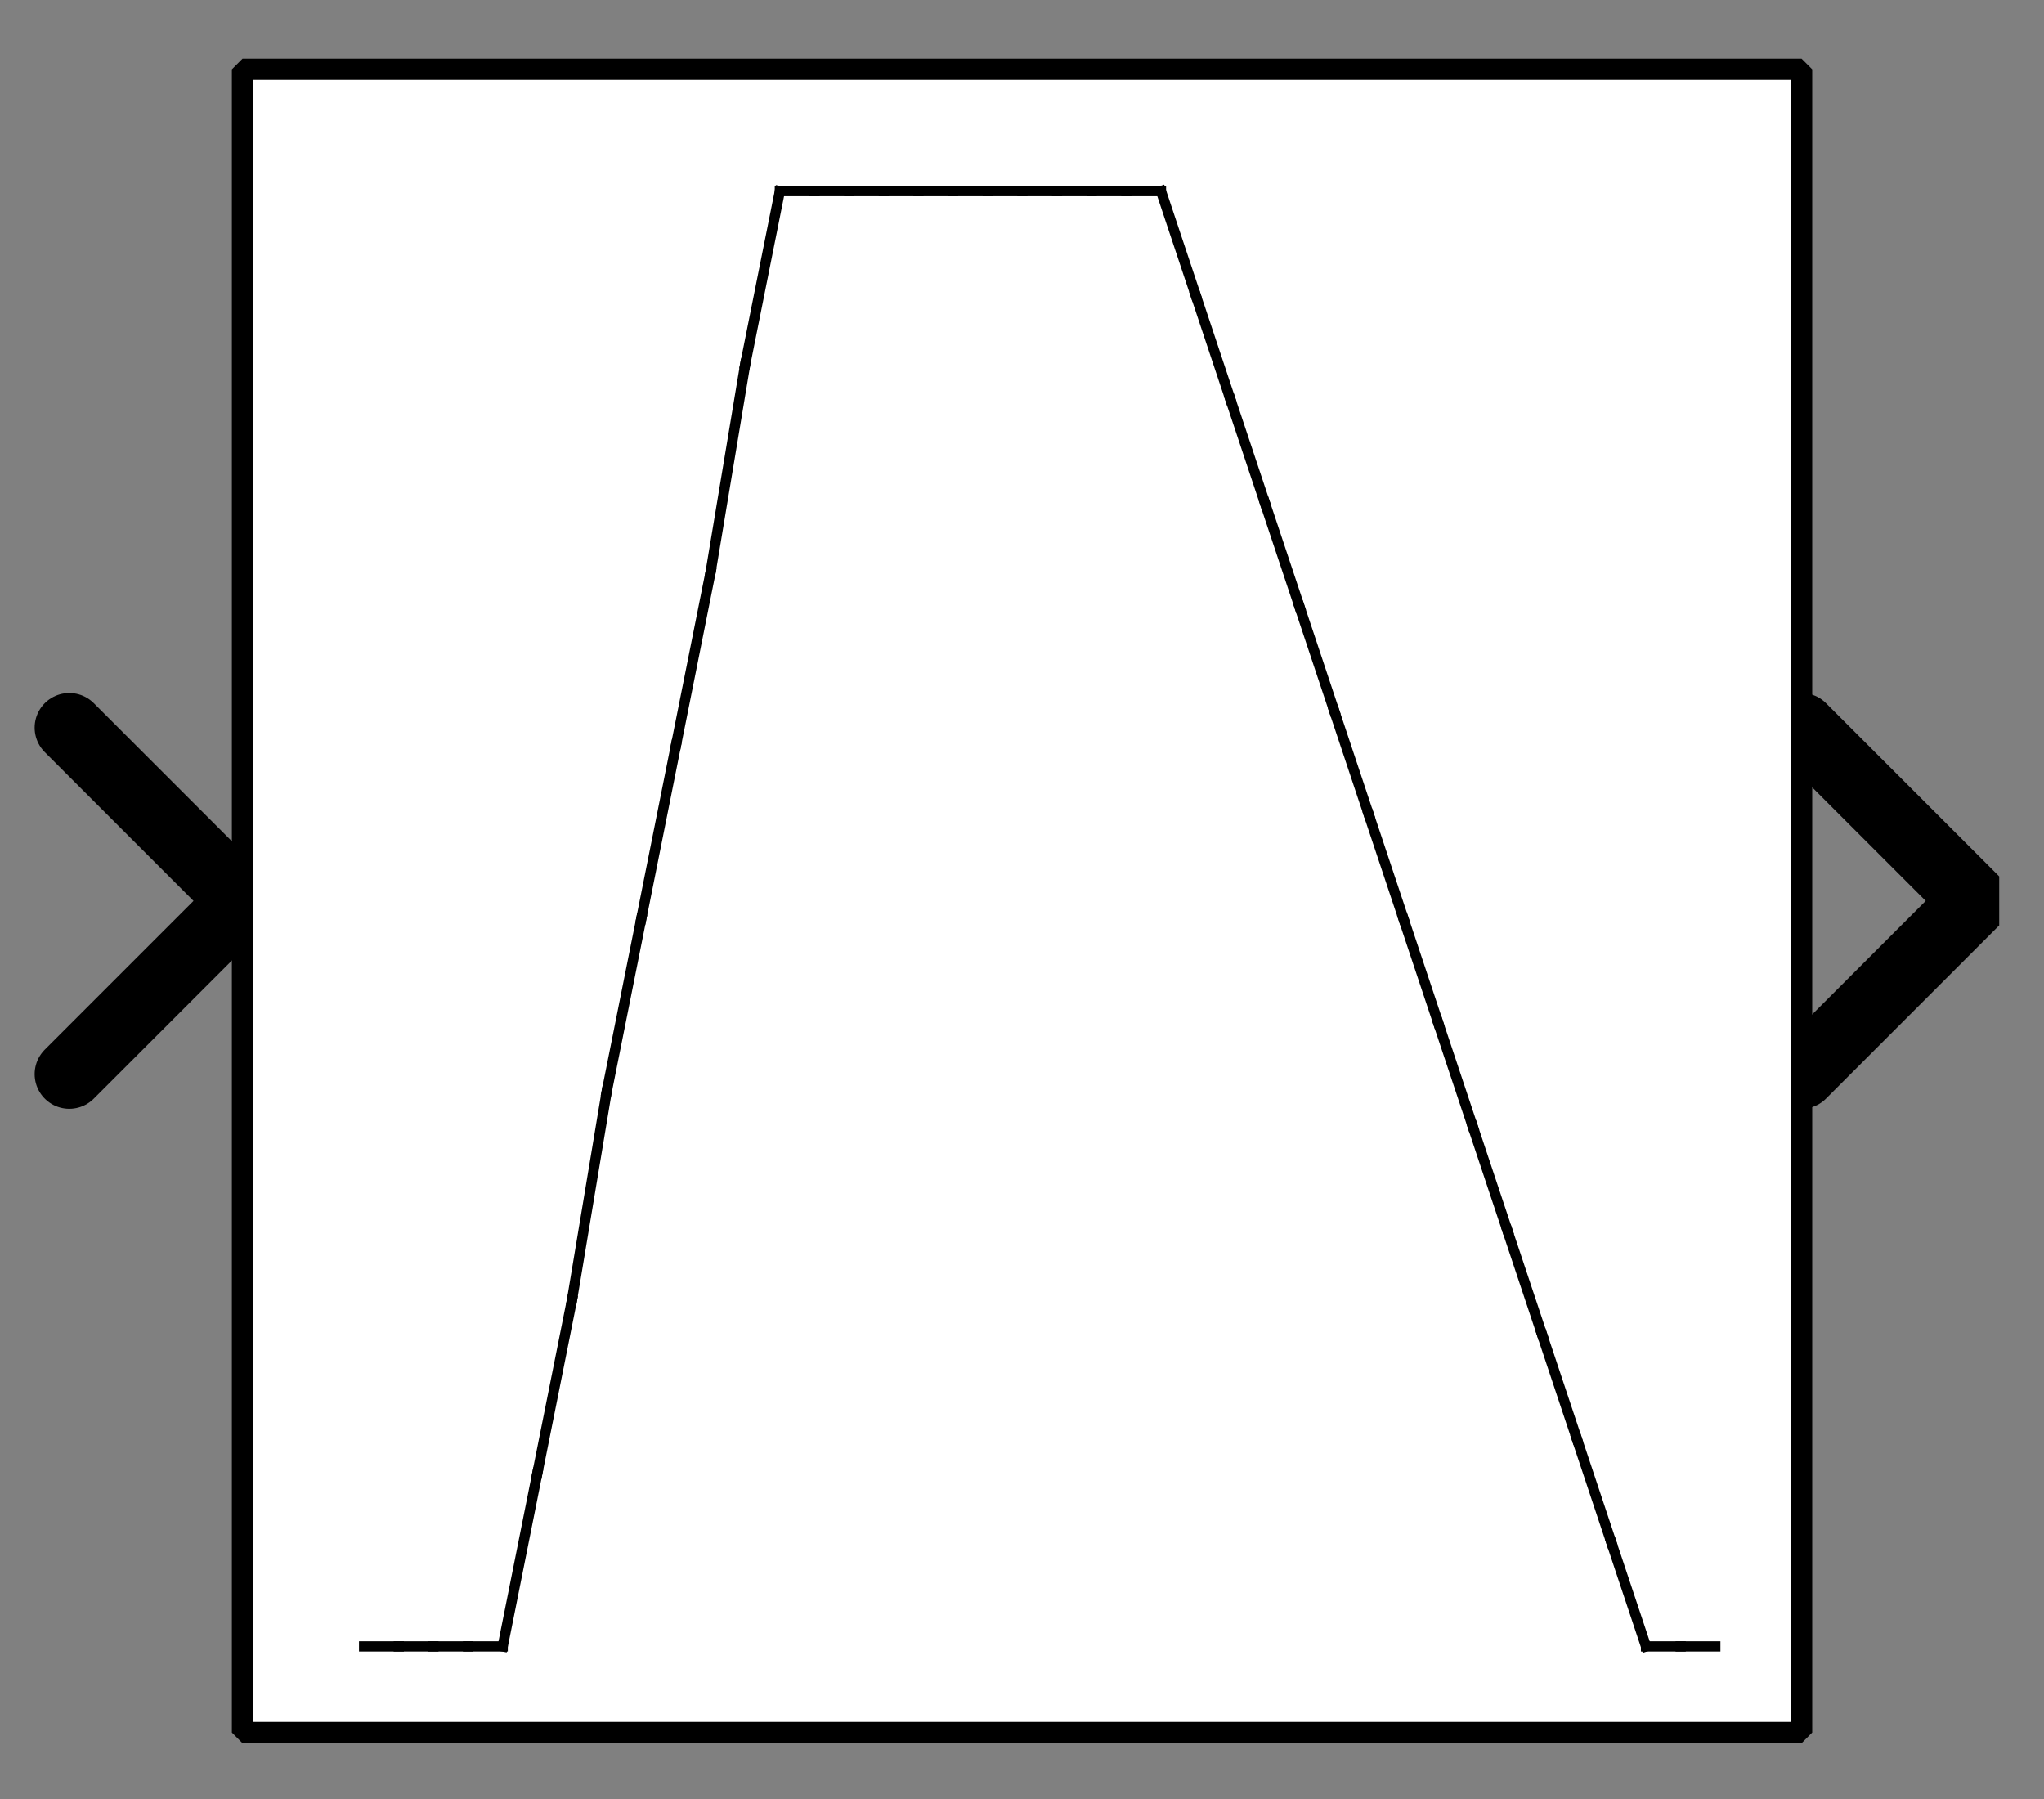 <?xml version="1.0" encoding="UTF-8"?><svg width="52.917mm" height="46.567mm" viewBox="0 0 200 176" xmlns="http://www.w3.org/2000/svg" xmlns:xlink="http://www.w3.org/1999/xlink"><rect x="0" y="0" width="200" height="176" fill="#808080" stroke="none"/><g fill="none" stroke="black" stroke-width="1" fill-rule="evenodd" stroke-linecap="square" stroke-linejoin="bevel"><g clip-path="none" fill="none" opacity="1" stroke="none" stroke-opacity="0" transform="matrix(1,0,0,1,0,0)"><path d="M0,0 L200,0 L200,176 L0,176 L0,0 z" fill-rule="evenodd" vector-effect="none"/></g><defs><clipPath id="clip3"><path d="M7,26 L-52,26 L-52,-26 L7,-26 L7,26 z"/></clipPath></defs><g clip-path="url(#clip3)" fill="none" opacity="1" stroke="#000000" stroke-linecap="round" stroke-linejoin="miter" stroke-miterlimit="2" stroke-opacity="1" stroke-width="2" transform="matrix(-3.39,0,0,-3.39,23.729,88.136)"><path d="M5,-5 L0,0 L5,5" fill-rule="evenodd" vector-effect="none"/></g><defs><clipPath id="clip6"><path d="M-52,-26 L7,-26 L7,26 L-52,26 L-52,-26 z"/></clipPath></defs><g clip-path="url(#clip6)" fill="none" opacity="1" stroke="#000000" stroke-linecap="round" stroke-linejoin="miter" stroke-miterlimit="2" stroke-opacity="1" stroke-width="2" transform="matrix(3.39,0,0,3.39,176.271,88.136)"><path d="M0,-5 L5,0 L0,5" fill-rule="evenodd" vector-effect="none"/></g><defs><clipPath id="clip9"><path d="M-7,-2 L52,-2 L52,50 L-7,50 L-7,-2 z"/></clipPath></defs><g clip-path="url(#clip9)" fill="#ffffff" fill-opacity="1" opacity="1" stroke="none" stroke-opacity="0" transform="matrix(3.39,0,0,3.39,23.729,6.78)"><path d="M0,0 L45,0 L45,48 L0,48 L0,0 z" fill-rule="evenodd" vector-effect="none"/></g><defs><clipPath id="clip13"><path d="M200,281 L245,281 L245,329 L200,329 L200,281 z"/></clipPath></defs><g clip-path="url(#clip13)" fill="none" opacity="1" stroke="#000000" stroke-linecap="butt" stroke-linejoin="miter" stroke-miterlimit="2" stroke-opacity="1" stroke-width="0.295" transform="matrix(3.39,0,0,3.39,-652.542,-944.068)"><polyline fill="none" points="203,326 204,326" vector-effect="none"/></g><defs><clipPath id="clip14"><path d="M200,281 L245,281 L245,329 L200,329 L200,281 z"/></clipPath></defs><g clip-path="url(#clip14)" fill="none" opacity="1" stroke="#000000" stroke-linecap="butt" stroke-linejoin="miter" stroke-miterlimit="2" stroke-opacity="1" stroke-width="0.295" transform="matrix(3.39,0,0,3.39,-652.542,-944.068)"><polyline fill="none" points="204,326 205,326" vector-effect="none"/></g><defs><clipPath id="clip15"><path d="M200,281 L245,281 L245,329 L200,329 L200,281 z"/></clipPath></defs><g clip-path="url(#clip15)" fill="none" opacity="1" stroke="#000000" stroke-linecap="butt" stroke-linejoin="miter" stroke-miterlimit="2" stroke-opacity="1" stroke-width="0.295" transform="matrix(3.39,0,0,3.39,-652.542,-944.068)"><polyline fill="none" points="205,326 206,326" vector-effect="none"/></g><defs><clipPath id="clip16"><path d="M200,281 L245,281 L245,329 L200,329 L200,281 z"/></clipPath></defs><g clip-path="url(#clip16)" fill="none" opacity="1" stroke="#000000" stroke-linecap="butt" stroke-linejoin="miter" stroke-miterlimit="2" stroke-opacity="1" stroke-width="0.295" transform="matrix(3.39,0,0,3.39,-652.542,-944.068)"><polyline fill="none" points="206,326 207,326" vector-effect="none"/></g><defs><clipPath id="clip17"><path d="M200,281 L245,281 L245,329 L200,329 L200,281 z"/></clipPath></defs><g clip-path="url(#clip17)" fill="none" opacity="1" stroke="#000000" stroke-linecap="butt" stroke-linejoin="miter" stroke-miterlimit="2" stroke-opacity="1" stroke-width="0.295" transform="matrix(3.39,0,0,3.39,-652.542,-944.068)"><polyline fill="none" points="207,326 208,321" vector-effect="none"/></g><defs><clipPath id="clip18"><path d="M200,281 L245,281 L245,329 L200,329 L200,281 z"/></clipPath></defs><g clip-path="url(#clip18)" fill="none" opacity="1" stroke="#000000" stroke-linecap="butt" stroke-linejoin="miter" stroke-miterlimit="2" stroke-opacity="1" stroke-width="0.295" transform="matrix(3.39,0,0,3.39,-652.542,-944.068)"><polyline fill="none" points="208,321 209,316" vector-effect="none"/></g><defs><clipPath id="clip19"><path d="M200,281 L245,281 L245,329 L200,329 L200,281 z"/></clipPath></defs><g clip-path="url(#clip19)" fill="none" opacity="1" stroke="#000000" stroke-linecap="butt" stroke-linejoin="miter" stroke-miterlimit="2" stroke-opacity="1" stroke-width="0.295" transform="matrix(3.39,0,0,3.39,-652.542,-944.068)"><polyline fill="none" points="209,316 210,310" vector-effect="none"/></g><defs><clipPath id="clip20"><path d="M200,281 L245,281 L245,329 L200,329 L200,281 z"/></clipPath></defs><g clip-path="url(#clip20)" fill="none" opacity="1" stroke="#000000" stroke-linecap="butt" stroke-linejoin="miter" stroke-miterlimit="2" stroke-opacity="1" stroke-width="0.295" transform="matrix(3.39,0,0,3.39,-652.542,-944.068)"><polyline fill="none" points="210,310 211,305" vector-effect="none"/></g><defs><clipPath id="clip21"><path d="M200,281 L245,281 L245,329 L200,329 L200,281 z"/></clipPath></defs><g clip-path="url(#clip21)" fill="none" opacity="1" stroke="#000000" stroke-linecap="butt" stroke-linejoin="miter" stroke-miterlimit="2" stroke-opacity="1" stroke-width="0.295" transform="matrix(3.39,0,0,3.39,-652.542,-944.068)"><polyline fill="none" points="211,305 212,300" vector-effect="none"/></g><defs><clipPath id="clip22"><path d="M200,281 L245,281 L245,329 L200,329 L200,281 z"/></clipPath></defs><g clip-path="url(#clip22)" fill="none" opacity="1" stroke="#000000" stroke-linecap="butt" stroke-linejoin="miter" stroke-miterlimit="2" stroke-opacity="1" stroke-width="0.295" transform="matrix(3.39,0,0,3.39,-652.542,-944.068)"><polyline fill="none" points="212,300 213,295" vector-effect="none"/></g><defs><clipPath id="clip23"><path d="M200,281 L245,281 L245,329 L200,329 L200,281 z"/></clipPath></defs><g clip-path="url(#clip23)" fill="none" opacity="1" stroke="#000000" stroke-linecap="butt" stroke-linejoin="miter" stroke-miterlimit="2" stroke-opacity="1" stroke-width="0.295" transform="matrix(3.39,0,0,3.39,-652.542,-944.068)"><polyline fill="none" points="213,295 214,289" vector-effect="none"/></g><defs><clipPath id="clip24"><path d="M200,281 L245,281 L245,329 L200,329 L200,281 z"/></clipPath></defs><g clip-path="url(#clip24)" fill="none" opacity="1" stroke="#000000" stroke-linecap="butt" stroke-linejoin="miter" stroke-miterlimit="2" stroke-opacity="1" stroke-width="0.295" transform="matrix(3.39,0,0,3.39,-652.542,-944.068)"><polyline fill="none" points="214,289 215,284" vector-effect="none"/></g><defs><clipPath id="clip25"><path d="M200,281 L245,281 L245,329 L200,329 L200,281 z"/></clipPath></defs><g clip-path="url(#clip25)" fill="none" opacity="1" stroke="#000000" stroke-linecap="butt" stroke-linejoin="miter" stroke-miterlimit="2" stroke-opacity="1" stroke-width="0.295" transform="matrix(3.39,0,0,3.39,-652.542,-944.068)"><polyline fill="none" points="215,284 216,284" vector-effect="none"/></g><defs><clipPath id="clip26"><path d="M200,281 L245,281 L245,329 L200,329 L200,281 z"/></clipPath></defs><g clip-path="url(#clip26)" fill="none" opacity="1" stroke="#000000" stroke-linecap="butt" stroke-linejoin="miter" stroke-miterlimit="2" stroke-opacity="1" stroke-width="0.295" transform="matrix(3.39,0,0,3.39,-652.542,-944.068)"><polyline fill="none" points="216,284 217,284" vector-effect="none"/></g><defs><clipPath id="clip27"><path d="M200,281 L245,281 L245,329 L200,329 L200,281 z"/></clipPath></defs><g clip-path="url(#clip27)" fill="none" opacity="1" stroke="#000000" stroke-linecap="butt" stroke-linejoin="miter" stroke-miterlimit="2" stroke-opacity="1" stroke-width="0.295" transform="matrix(3.39,0,0,3.39,-652.542,-944.068)"><polyline fill="none" points="217,284 218,284" vector-effect="none"/></g><defs><clipPath id="clip28"><path d="M200,281 L245,281 L245,329 L200,329 L200,281 z"/></clipPath></defs><g clip-path="url(#clip28)" fill="none" opacity="1" stroke="#000000" stroke-linecap="butt" stroke-linejoin="miter" stroke-miterlimit="2" stroke-opacity="1" stroke-width="0.295" transform="matrix(3.39,0,0,3.39,-652.542,-944.068)"><polyline fill="none" points="218,284 219,284" vector-effect="none"/></g><defs><clipPath id="clip29"><path d="M200,281 L245,281 L245,329 L200,329 L200,281 z"/></clipPath></defs><g clip-path="url(#clip29)" fill="none" opacity="1" stroke="#000000" stroke-linecap="butt" stroke-linejoin="miter" stroke-miterlimit="2" stroke-opacity="1" stroke-width="0.295" transform="matrix(3.39,0,0,3.39,-652.542,-944.068)"><polyline fill="none" points="219,284 220,284" vector-effect="none"/></g><defs><clipPath id="clip30"><path d="M200,281 L245,281 L245,329 L200,329 L200,281 z"/></clipPath></defs><g clip-path="url(#clip30)" fill="none" opacity="1" stroke="#000000" stroke-linecap="butt" stroke-linejoin="miter" stroke-miterlimit="2" stroke-opacity="1" stroke-width="0.295" transform="matrix(3.39,0,0,3.39,-652.542,-944.068)"><polyline fill="none" points="220,284 221,284" vector-effect="none"/></g><defs><clipPath id="clip31"><path d="M200,281 L245,281 L245,329 L200,329 L200,281 z"/></clipPath></defs><g clip-path="url(#clip31)" fill="none" opacity="1" stroke="#000000" stroke-linecap="butt" stroke-linejoin="miter" stroke-miterlimit="2" stroke-opacity="1" stroke-width="0.295" transform="matrix(3.39,0,0,3.39,-652.542,-944.068)"><polyline fill="none" points="221,284 222,284" vector-effect="none"/></g><defs><clipPath id="clip32"><path d="M200,281 L245,281 L245,329 L200,329 L200,281 z"/></clipPath></defs><g clip-path="url(#clip32)" fill="none" opacity="1" stroke="#000000" stroke-linecap="butt" stroke-linejoin="miter" stroke-miterlimit="2" stroke-opacity="1" stroke-width="0.295" transform="matrix(3.39,0,0,3.39,-652.542,-944.068)"><polyline fill="none" points="222,284 223,284" vector-effect="none"/></g><defs><clipPath id="clip33"><path d="M200,281 L245,281 L245,329 L200,329 L200,281 z"/></clipPath></defs><g clip-path="url(#clip33)" fill="none" opacity="1" stroke="#000000" stroke-linecap="butt" stroke-linejoin="miter" stroke-miterlimit="2" stroke-opacity="1" stroke-width="0.295" transform="matrix(3.39,0,0,3.39,-652.542,-944.068)"><polyline fill="none" points="223,284 224,284" vector-effect="none"/></g><defs><clipPath id="clip34"><path d="M200,281 L245,281 L245,329 L200,329 L200,281 z"/></clipPath></defs><g clip-path="url(#clip34)" fill="none" opacity="1" stroke="#000000" stroke-linecap="butt" stroke-linejoin="miter" stroke-miterlimit="2" stroke-opacity="1" stroke-width="0.295" transform="matrix(3.39,0,0,3.39,-652.542,-944.068)"><polyline fill="none" points="224,284 225,284" vector-effect="none"/></g><defs><clipPath id="clip35"><path d="M200,281 L245,281 L245,329 L200,329 L200,281 z"/></clipPath></defs><g clip-path="url(#clip35)" fill="none" opacity="1" stroke="#000000" stroke-linecap="butt" stroke-linejoin="miter" stroke-miterlimit="2" stroke-opacity="1" stroke-width="0.295" transform="matrix(3.39,0,0,3.39,-652.542,-944.068)"><polyline fill="none" points="225,284 226,284" vector-effect="none"/></g><defs><clipPath id="clip36"><path d="M200,281 L245,281 L245,329 L200,329 L200,281 z"/></clipPath></defs><g clip-path="url(#clip36)" fill="none" opacity="1" stroke="#000000" stroke-linecap="butt" stroke-linejoin="miter" stroke-miterlimit="2" stroke-opacity="1" stroke-width="0.295" transform="matrix(3.39,0,0,3.39,-652.542,-944.068)"><polyline fill="none" points="226,284 227,287" vector-effect="none"/></g><defs><clipPath id="clip37"><path d="M200,281 L245,281 L245,329 L200,329 L200,281 z"/></clipPath></defs><g clip-path="url(#clip37)" fill="none" opacity="1" stroke="#000000" stroke-linecap="butt" stroke-linejoin="miter" stroke-miterlimit="2" stroke-opacity="1" stroke-width="0.295" transform="matrix(3.39,0,0,3.39,-652.542,-944.068)"><polyline fill="none" points="227,287 228,290" vector-effect="none"/></g><defs><clipPath id="clip38"><path d="M200,281 L245,281 L245,329 L200,329 L200,281 z"/></clipPath></defs><g clip-path="url(#clip38)" fill="none" opacity="1" stroke="#000000" stroke-linecap="butt" stroke-linejoin="miter" stroke-miterlimit="2" stroke-opacity="1" stroke-width="0.295" transform="matrix(3.39,0,0,3.39,-652.542,-944.068)"><polyline fill="none" points="228,290 229,293" vector-effect="none"/></g><defs><clipPath id="clip39"><path d="M200,281 L245,281 L245,329 L200,329 L200,281 z"/></clipPath></defs><g clip-path="url(#clip39)" fill="none" opacity="1" stroke="#000000" stroke-linecap="butt" stroke-linejoin="miter" stroke-miterlimit="2" stroke-opacity="1" stroke-width="0.295" transform="matrix(3.39,0,0,3.39,-652.542,-944.068)"><polyline fill="none" points="229,293 230,296" vector-effect="none"/></g><defs><clipPath id="clip40"><path d="M200,281 L245,281 L245,329 L200,329 L200,281 z"/></clipPath></defs><g clip-path="url(#clip40)" fill="none" opacity="1" stroke="#000000" stroke-linecap="butt" stroke-linejoin="miter" stroke-miterlimit="2" stroke-opacity="1" stroke-width="0.295" transform="matrix(3.39,0,0,3.39,-652.542,-944.068)"><polyline fill="none" points="230,296 231,299" vector-effect="none"/></g><defs><clipPath id="clip41"><path d="M200,281 L245,281 L245,329 L200,329 L200,281 z"/></clipPath></defs><g clip-path="url(#clip41)" fill="none" opacity="1" stroke="#000000" stroke-linecap="butt" stroke-linejoin="miter" stroke-miterlimit="2" stroke-opacity="1" stroke-width="0.295" transform="matrix(3.39,0,0,3.39,-652.542,-944.068)"><polyline fill="none" points="231,299 232,302" vector-effect="none"/></g><defs><clipPath id="clip42"><path d="M200,281 L245,281 L245,329 L200,329 L200,281 z"/></clipPath></defs><g clip-path="url(#clip42)" fill="none" opacity="1" stroke="#000000" stroke-linecap="butt" stroke-linejoin="miter" stroke-miterlimit="2" stroke-opacity="1" stroke-width="0.295" transform="matrix(3.39,0,0,3.39,-652.542,-944.068)"><polyline fill="none" points="232,302 233,305" vector-effect="none"/></g><defs><clipPath id="clip43"><path d="M200,281 L245,281 L245,329 L200,329 L200,281 z"/></clipPath></defs><g clip-path="url(#clip43)" fill="none" opacity="1" stroke="#000000" stroke-linecap="butt" stroke-linejoin="miter" stroke-miterlimit="2" stroke-opacity="1" stroke-width="0.295" transform="matrix(3.39,0,0,3.39,-652.542,-944.068)"><polyline fill="none" points="233,305 234,308" vector-effect="none"/></g><defs><clipPath id="clip44"><path d="M200,281 L245,281 L245,329 L200,329 L200,281 z"/></clipPath></defs><g clip-path="url(#clip44)" fill="none" opacity="1" stroke="#000000" stroke-linecap="butt" stroke-linejoin="miter" stroke-miterlimit="2" stroke-opacity="1" stroke-width="0.295" transform="matrix(3.39,0,0,3.39,-652.542,-944.068)"><polyline fill="none" points="234,308 235,311" vector-effect="none"/></g><defs><clipPath id="clip45"><path d="M200,281 L245,281 L245,329 L200,329 L200,281 z"/></clipPath></defs><g clip-path="url(#clip45)" fill="none" opacity="1" stroke="#000000" stroke-linecap="butt" stroke-linejoin="miter" stroke-miterlimit="2" stroke-opacity="1" stroke-width="0.295" transform="matrix(3.39,0,0,3.39,-652.542,-944.068)"><polyline fill="none" points="235,311 236,314" vector-effect="none"/></g><defs><clipPath id="clip46"><path d="M200,281 L245,281 L245,329 L200,329 L200,281 z"/></clipPath></defs><g clip-path="url(#clip46)" fill="none" opacity="1" stroke="#000000" stroke-linecap="butt" stroke-linejoin="miter" stroke-miterlimit="2" stroke-opacity="1" stroke-width="0.295" transform="matrix(3.39,0,0,3.39,-652.542,-944.068)"><polyline fill="none" points="236,314 237,317" vector-effect="none"/></g><defs><clipPath id="clip47"><path d="M200,281 L245,281 L245,329 L200,329 L200,281 z"/></clipPath></defs><g clip-path="url(#clip47)" fill="none" opacity="1" stroke="#000000" stroke-linecap="butt" stroke-linejoin="miter" stroke-miterlimit="2" stroke-opacity="1" stroke-width="0.295" transform="matrix(3.39,0,0,3.39,-652.542,-944.068)"><polyline fill="none" points="237,317 238,320" vector-effect="none"/></g><defs><clipPath id="clip48"><path d="M200,281 L245,281 L245,329 L200,329 L200,281 z"/></clipPath></defs><g clip-path="url(#clip48)" fill="none" opacity="1" stroke="#000000" stroke-linecap="butt" stroke-linejoin="miter" stroke-miterlimit="2" stroke-opacity="1" stroke-width="0.295" transform="matrix(3.39,0,0,3.39,-652.542,-944.068)"><polyline fill="none" points="238,320 239,323" vector-effect="none"/></g><defs><clipPath id="clip49"><path d="M200,281 L245,281 L245,329 L200,329 L200,281 z"/></clipPath></defs><g clip-path="url(#clip49)" fill="none" opacity="1" stroke="#000000" stroke-linecap="butt" stroke-linejoin="miter" stroke-miterlimit="2" stroke-opacity="1" stroke-width="0.295" transform="matrix(3.39,0,0,3.39,-652.542,-944.068)"><polyline fill="none" points="239,323 240,326" vector-effect="none"/></g><defs><clipPath id="clip50"><path d="M200,281 L245,281 L245,329 L200,329 L200,281 z"/></clipPath></defs><g clip-path="url(#clip50)" fill="none" opacity="1" stroke="#000000" stroke-linecap="butt" stroke-linejoin="miter" stroke-miterlimit="2" stroke-opacity="1" stroke-width="0.295" transform="matrix(3.39,0,0,3.39,-652.542,-944.068)"><polyline fill="none" points="240,326 241,326" vector-effect="none"/></g><defs><clipPath id="clip51"><path d="M200,281 L245,281 L245,329 L200,329 L200,281 z"/></clipPath></defs><g clip-path="url(#clip51)" fill="none" opacity="1" stroke="#000000" stroke-linecap="butt" stroke-linejoin="miter" stroke-miterlimit="2" stroke-opacity="1" stroke-width="0.295" transform="matrix(3.39,0,0,3.39,-652.542,-944.068)"><polyline fill="none" points="241,326 242,326" vector-effect="none"/></g><defs><clipPath id="clip56"><path d="M-7,-2 L52,-2 L52,50 L-7,50 L-7,-2 z"/></clipPath></defs><g clip-path="url(#clip56)" fill="none" opacity="1" stroke="#000000" stroke-linecap="butt" stroke-linejoin="miter" stroke-miterlimit="2" stroke-opacity="1" stroke-width="0.614" transform="matrix(3.39,0,0,3.39,23.729,6.78)"><path d="M0,0 L45,0 L45,48 L0,48 L0,0 z" fill-rule="evenodd" vector-effect="none"/></g></g></svg>
